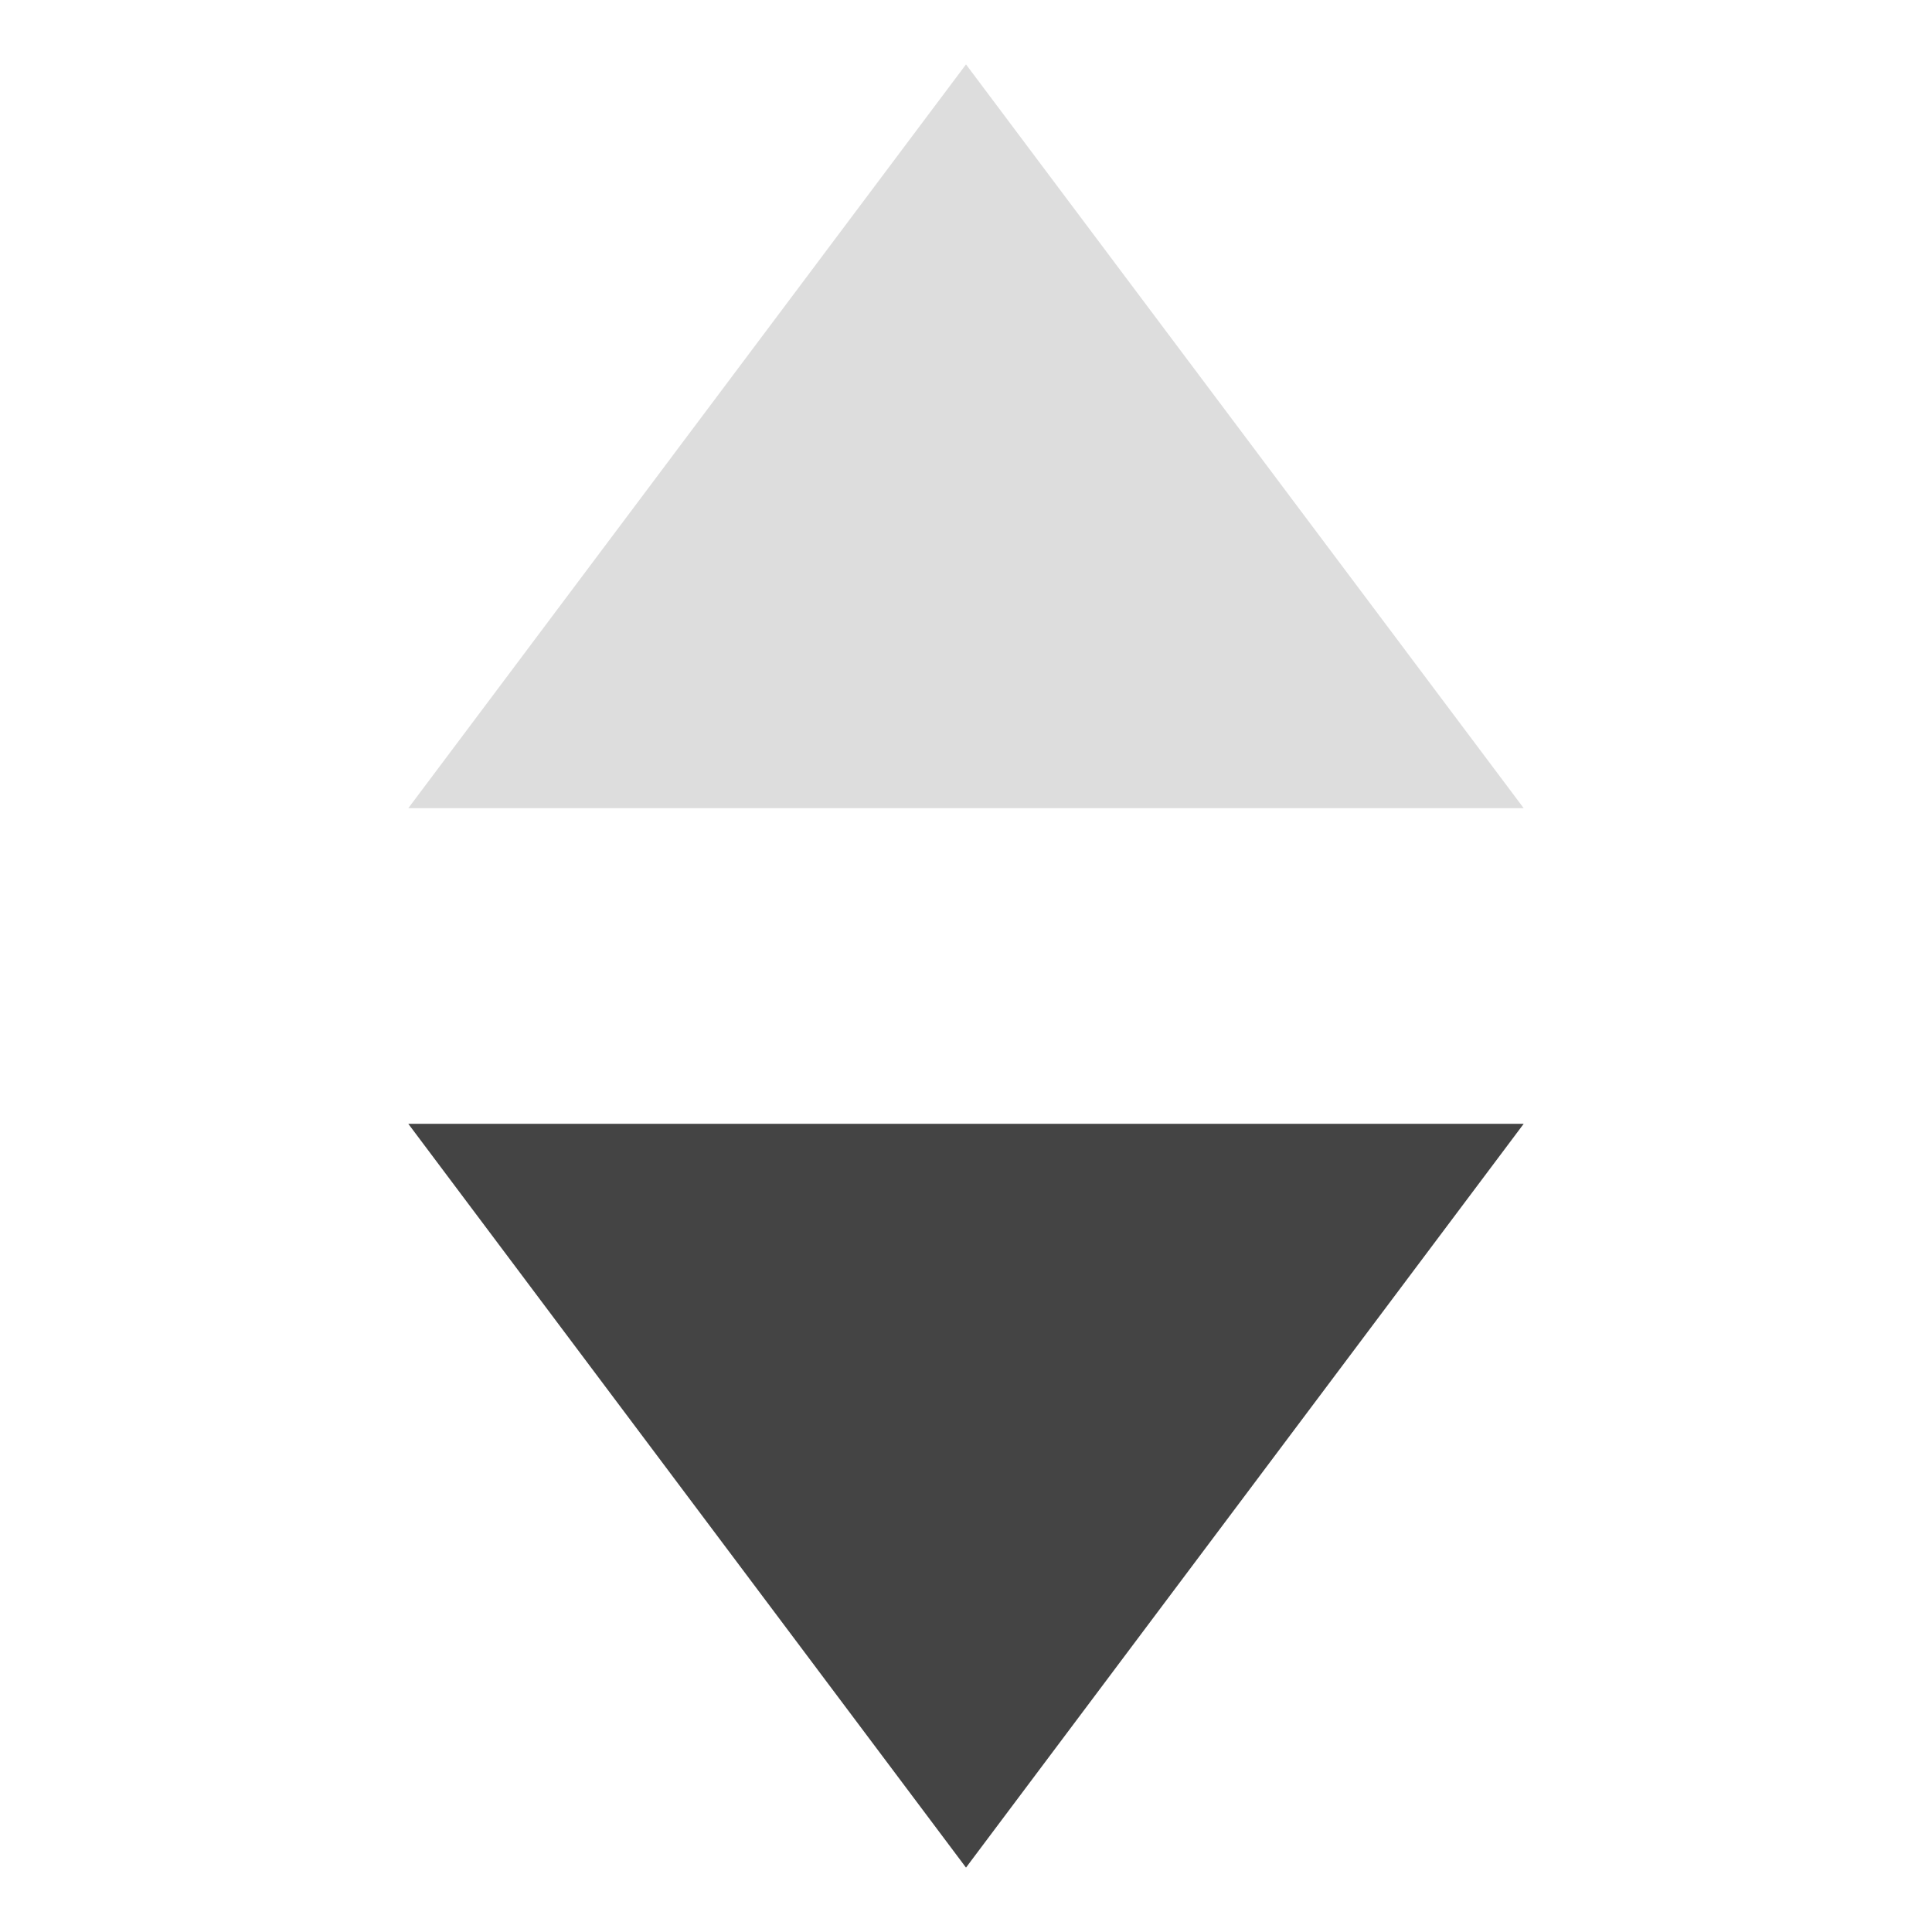 <svg width="150" height="150" viewBox="0 0 150 150" fill="none" xmlns="http://www.w3.org/2000/svg">
<path d="M75 5L118.301 62.75H31.699L75 5Z" fill="#DDDDDD"/>
<path d="M75 145L31.699 87.25L118.301 87.25L75 145Z" fill="#444444"/>
</svg>
